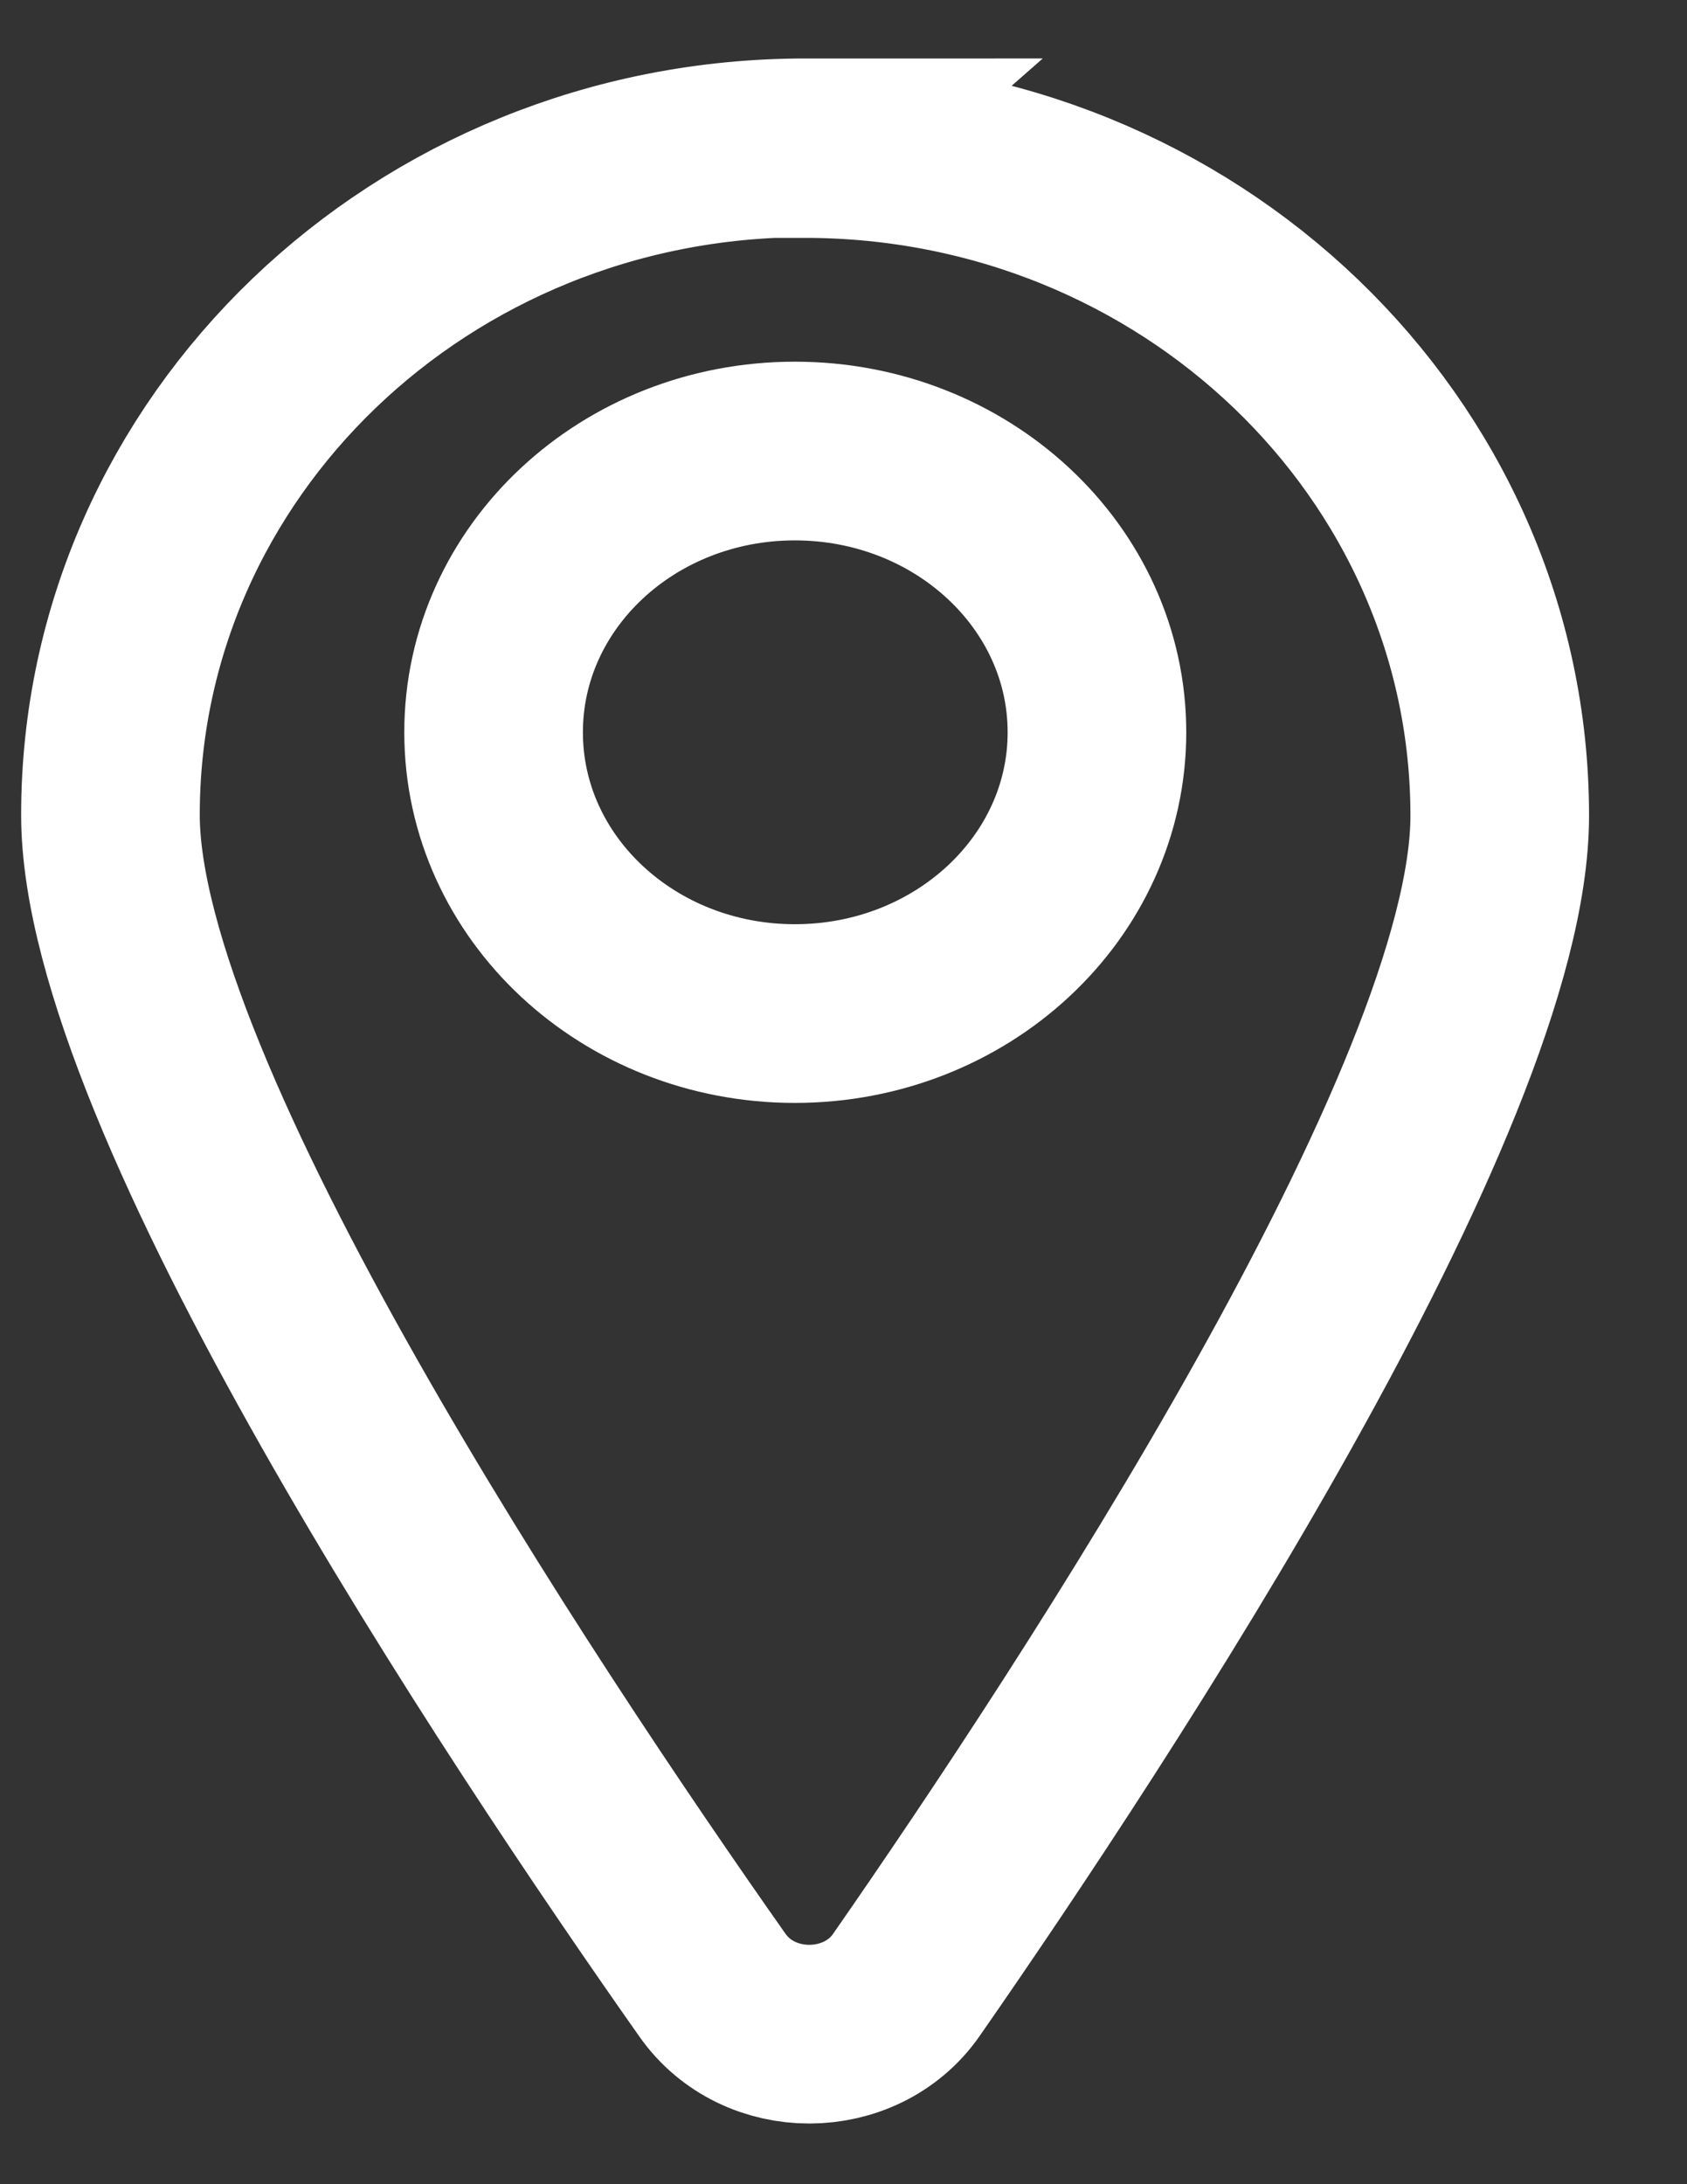 <svg width="17" height="22" viewBox="0 0 17 22" fill="none" xmlns="http://www.w3.org/2000/svg">
<rect x="0" y="0" width="17" height="22" fill="#333333" stroke="none"/>
<path d="M8.117 1.489C4.249 1.489 1.113 4.5 1.113 8.208C1.113 11.048 5.241 17.241 7.179 19.995C7.644 20.657 8.674 20.65 9.132 19.995C11.047 17.241 15.113 11.056 15.113 8.216C15.113 4.507 11.978 1.496 8.109 1.496L8.117 1.489ZM8.01 10.209C6.332 10.209 4.974 8.942 4.974 7.376C4.974 5.81 6.332 4.543 8.01 4.543C9.689 4.543 11.054 5.81 11.054 7.376C11.054 8.942 9.689 10.209 8.01 10.209Z" stroke="white" stroke-width="1.8" stroke-miterlimit="10"/>
</svg>
